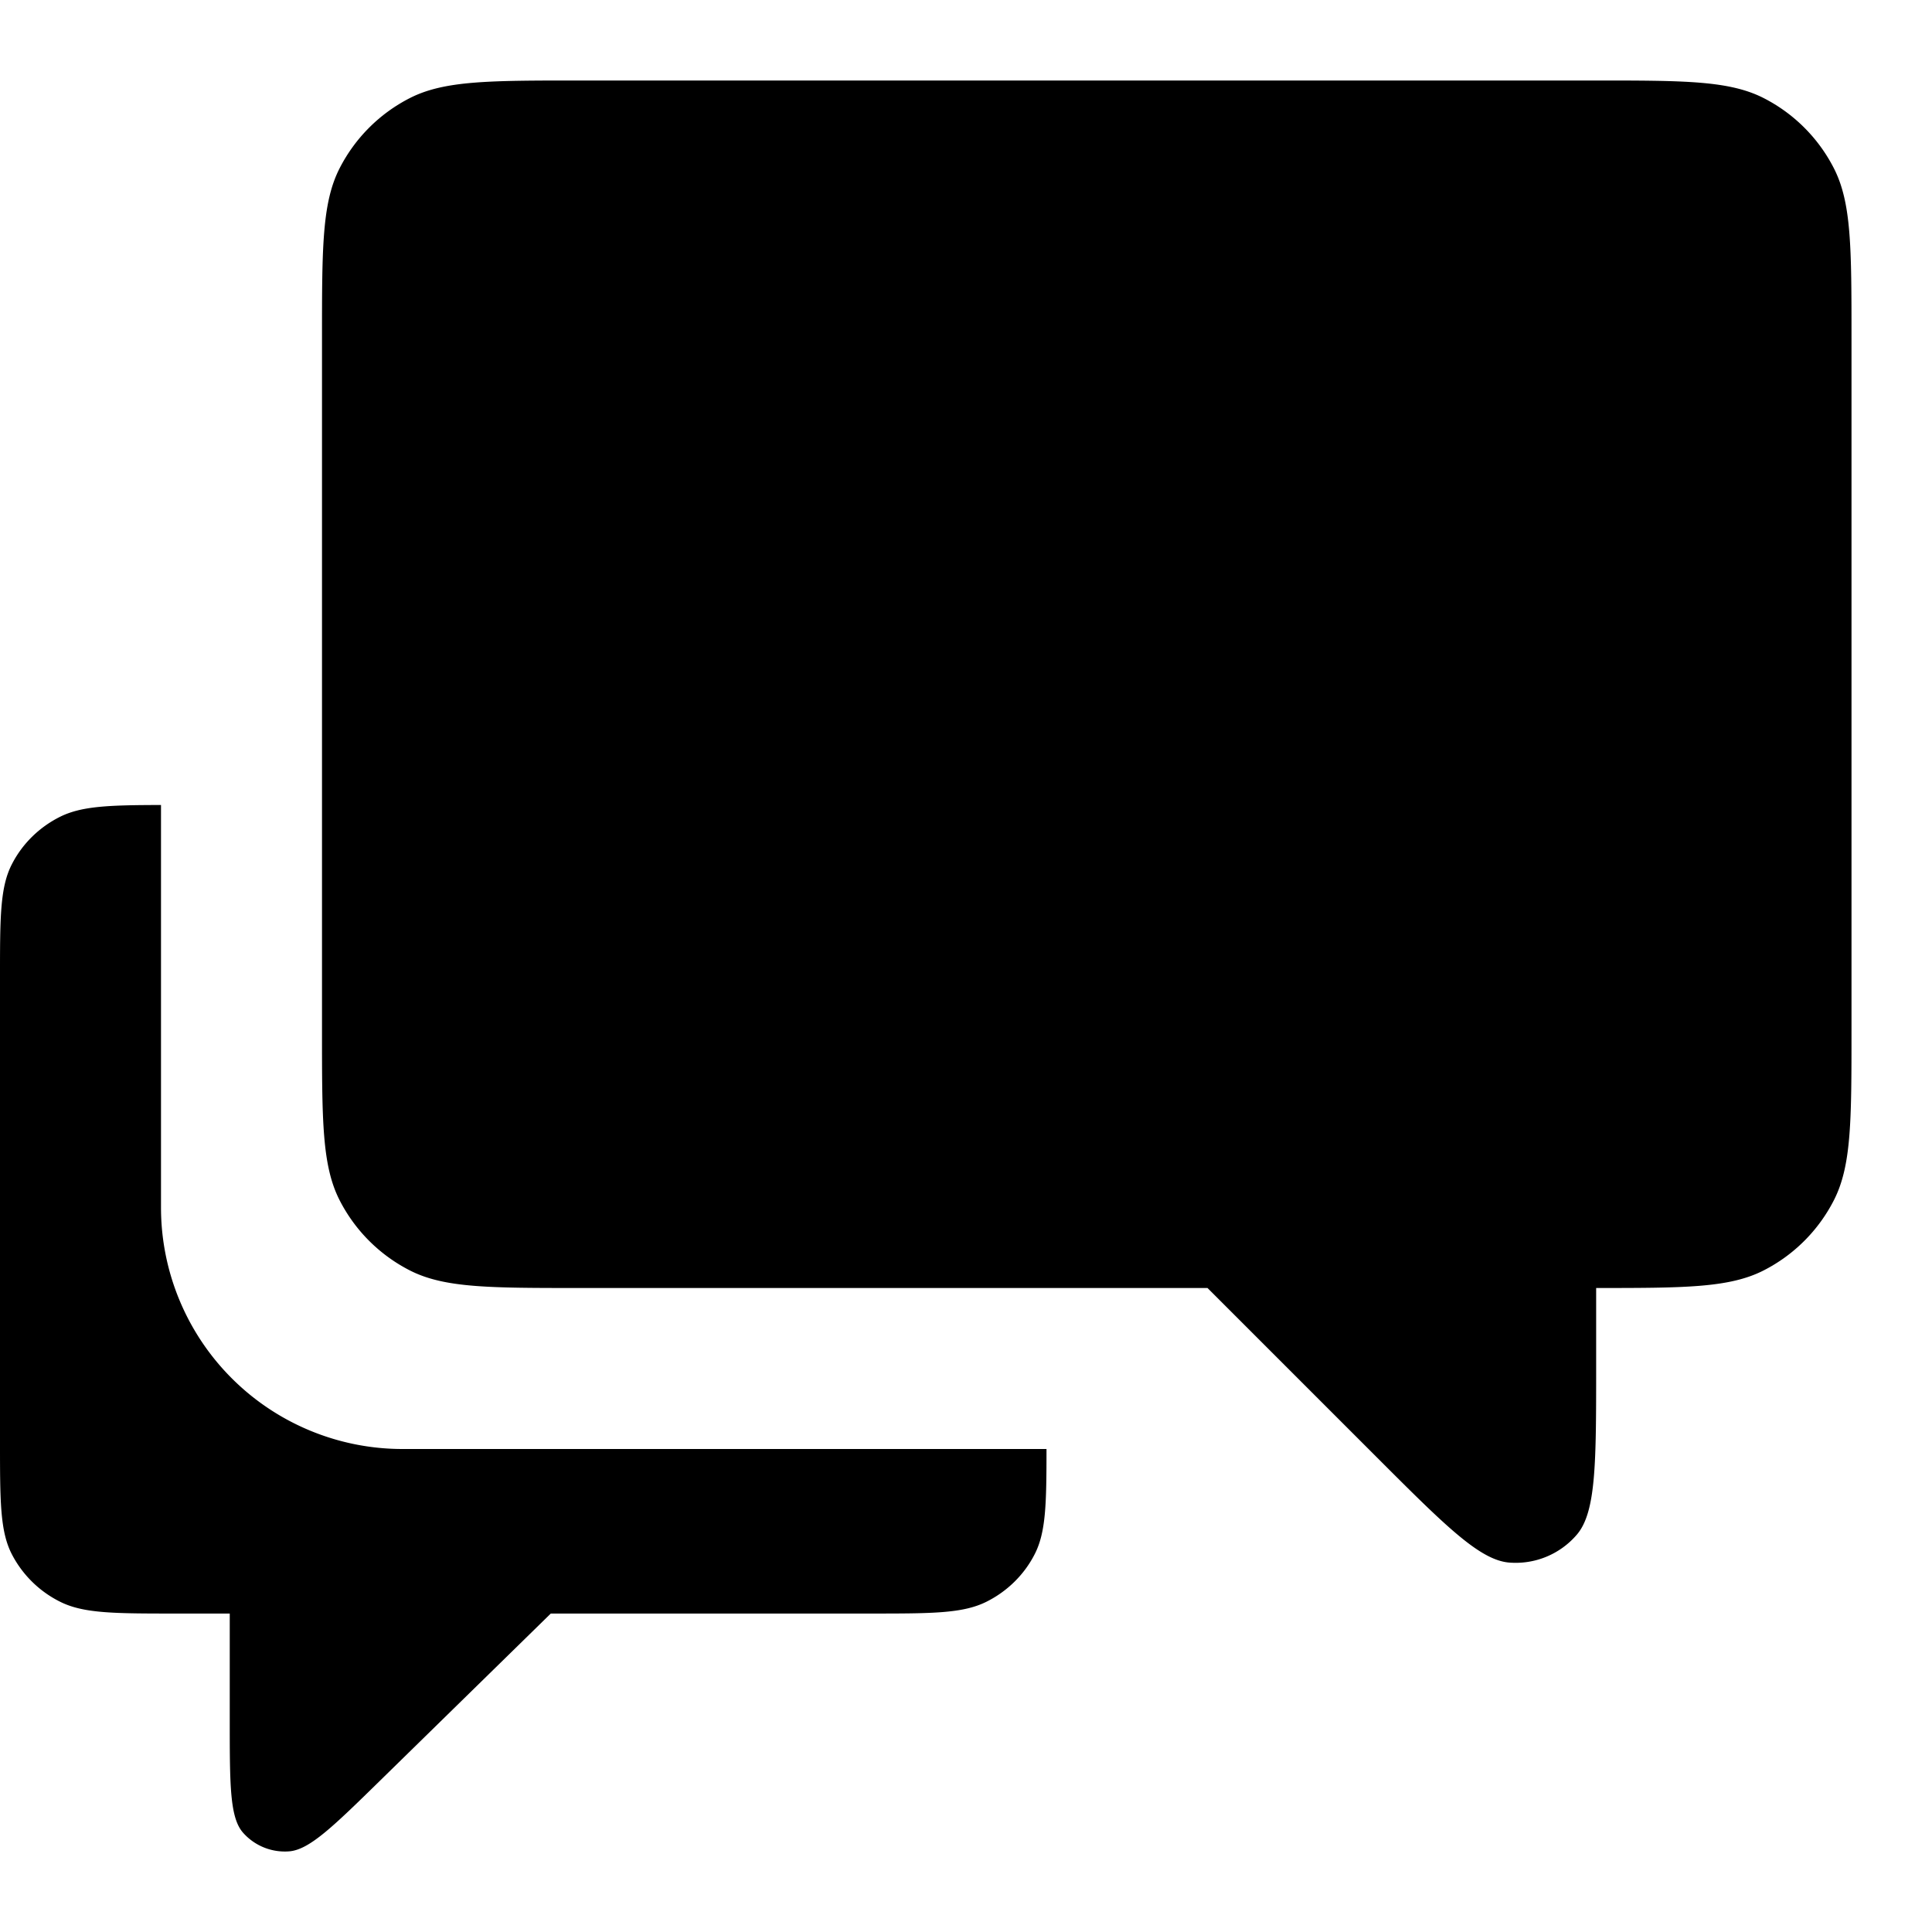 <svg xmlns="http://www.w3.org/2000/svg" focusable="false" viewBox="0 0 24 24"><path fill-rule="evenodd" clip-rule="evenodd" d="M22.782 2.092C23 2.52 23 3.08 23 4.2v8.6c0 1.12 0 1.68-.218 2.108a2 2 0 01-.874.874C21.48 16 20.92 16 19.8 16h.028v.966c0 1.211 0 1.817-.24 2.098a1 1 0 01-.838.347c-.368-.029-.796-.457-1.653-1.314L15 16H7.2c-1.12 0-1.68 0-2.108-.218a2 2 0 01-.874-.874C4 14.48 4 13.92 4 12.8V4.2c0-1.12 0-1.68.218-2.108a2 2 0 01.874-.874C5.52 1 6.08 1 7.2 1h12.6c1.12 0 1.68 0 2.108.218a2 2 0 01.874.874zM.747 10.146c.268-.133.61-.145 1.253-.146v5a3 3 0 003 3h8c0 .685-.007 1.04-.15 1.313-.13.252-.34.457-.597.585-.293.146-.676.146-1.443.146H6.842l-2.119 2.074c-.586.574-.88.86-1.13.88a.692.692 0 01-.575-.233c-.164-.188-.164-.593-.164-1.405v-1.316H2.19c-.766 0-1.15 0-1.442-.146a1.354 1.354 0 01-.598-.585C0 19.027 0 18.652 0 17.901v-5.758c0-.75 0-1.125.15-1.412.13-.252.34-.457.597-.585z" fill="currentColor"/></svg>
